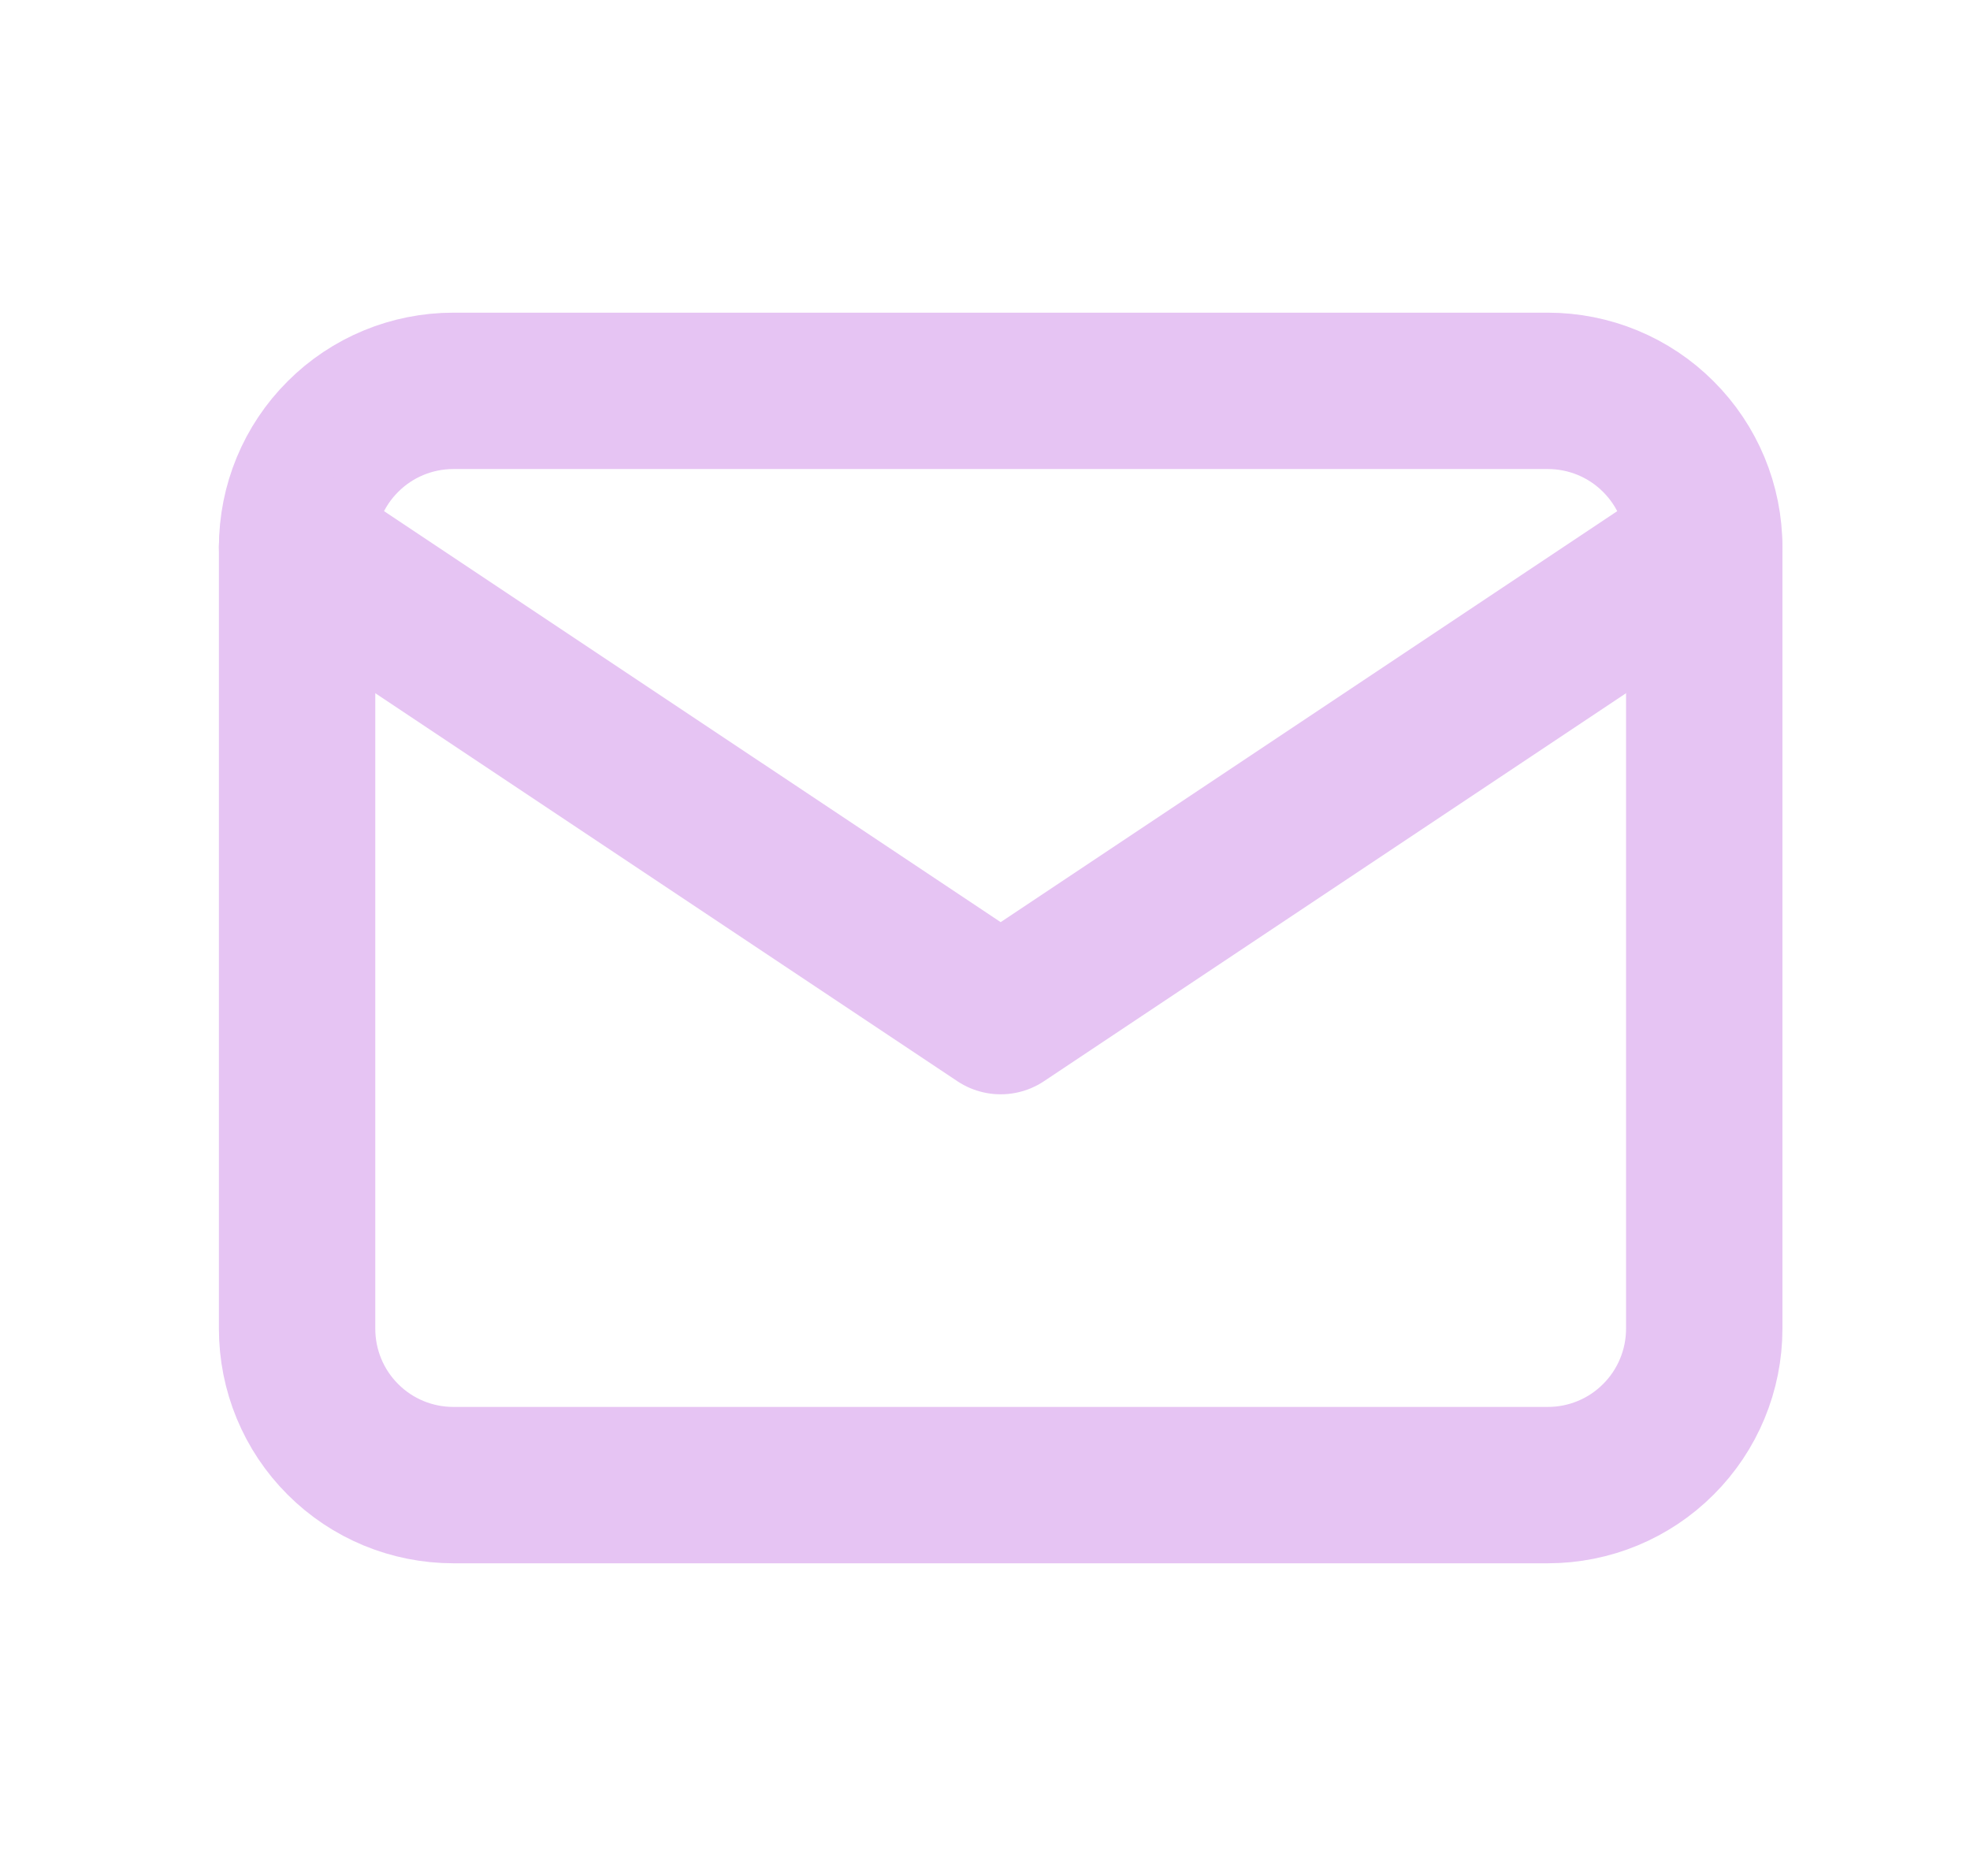 <svg width="21" height="20" viewBox="0 0 21 20" fill="none" xmlns="http://www.w3.org/2000/svg">
<path d="M3.167 5.833C3.167 5.391 3.342 4.967 3.655 4.655C3.967 4.342 4.391 4.167 4.833 4.167H16.5C16.942 4.167 17.366 4.342 17.678 4.655C17.991 4.967 18.167 5.391 18.167 5.833V14.166C18.167 14.608 17.991 15.033 17.678 15.345C17.366 15.658 16.942 15.833 16.5 15.833H4.833C4.391 15.833 3.967 15.658 3.655 15.345C3.342 15.033 3.167 14.608 3.167 14.166V5.833Z" stroke="#E6C4F3" stroke-width="1.667" stroke-linecap="round" stroke-linejoin="round"/>
<path d="M3.167 5.833L10.667 10.833L18.167 5.833" stroke="#E6C4F3" stroke-width="1.667" stroke-linecap="round" stroke-linejoin="round"/>
</svg>
